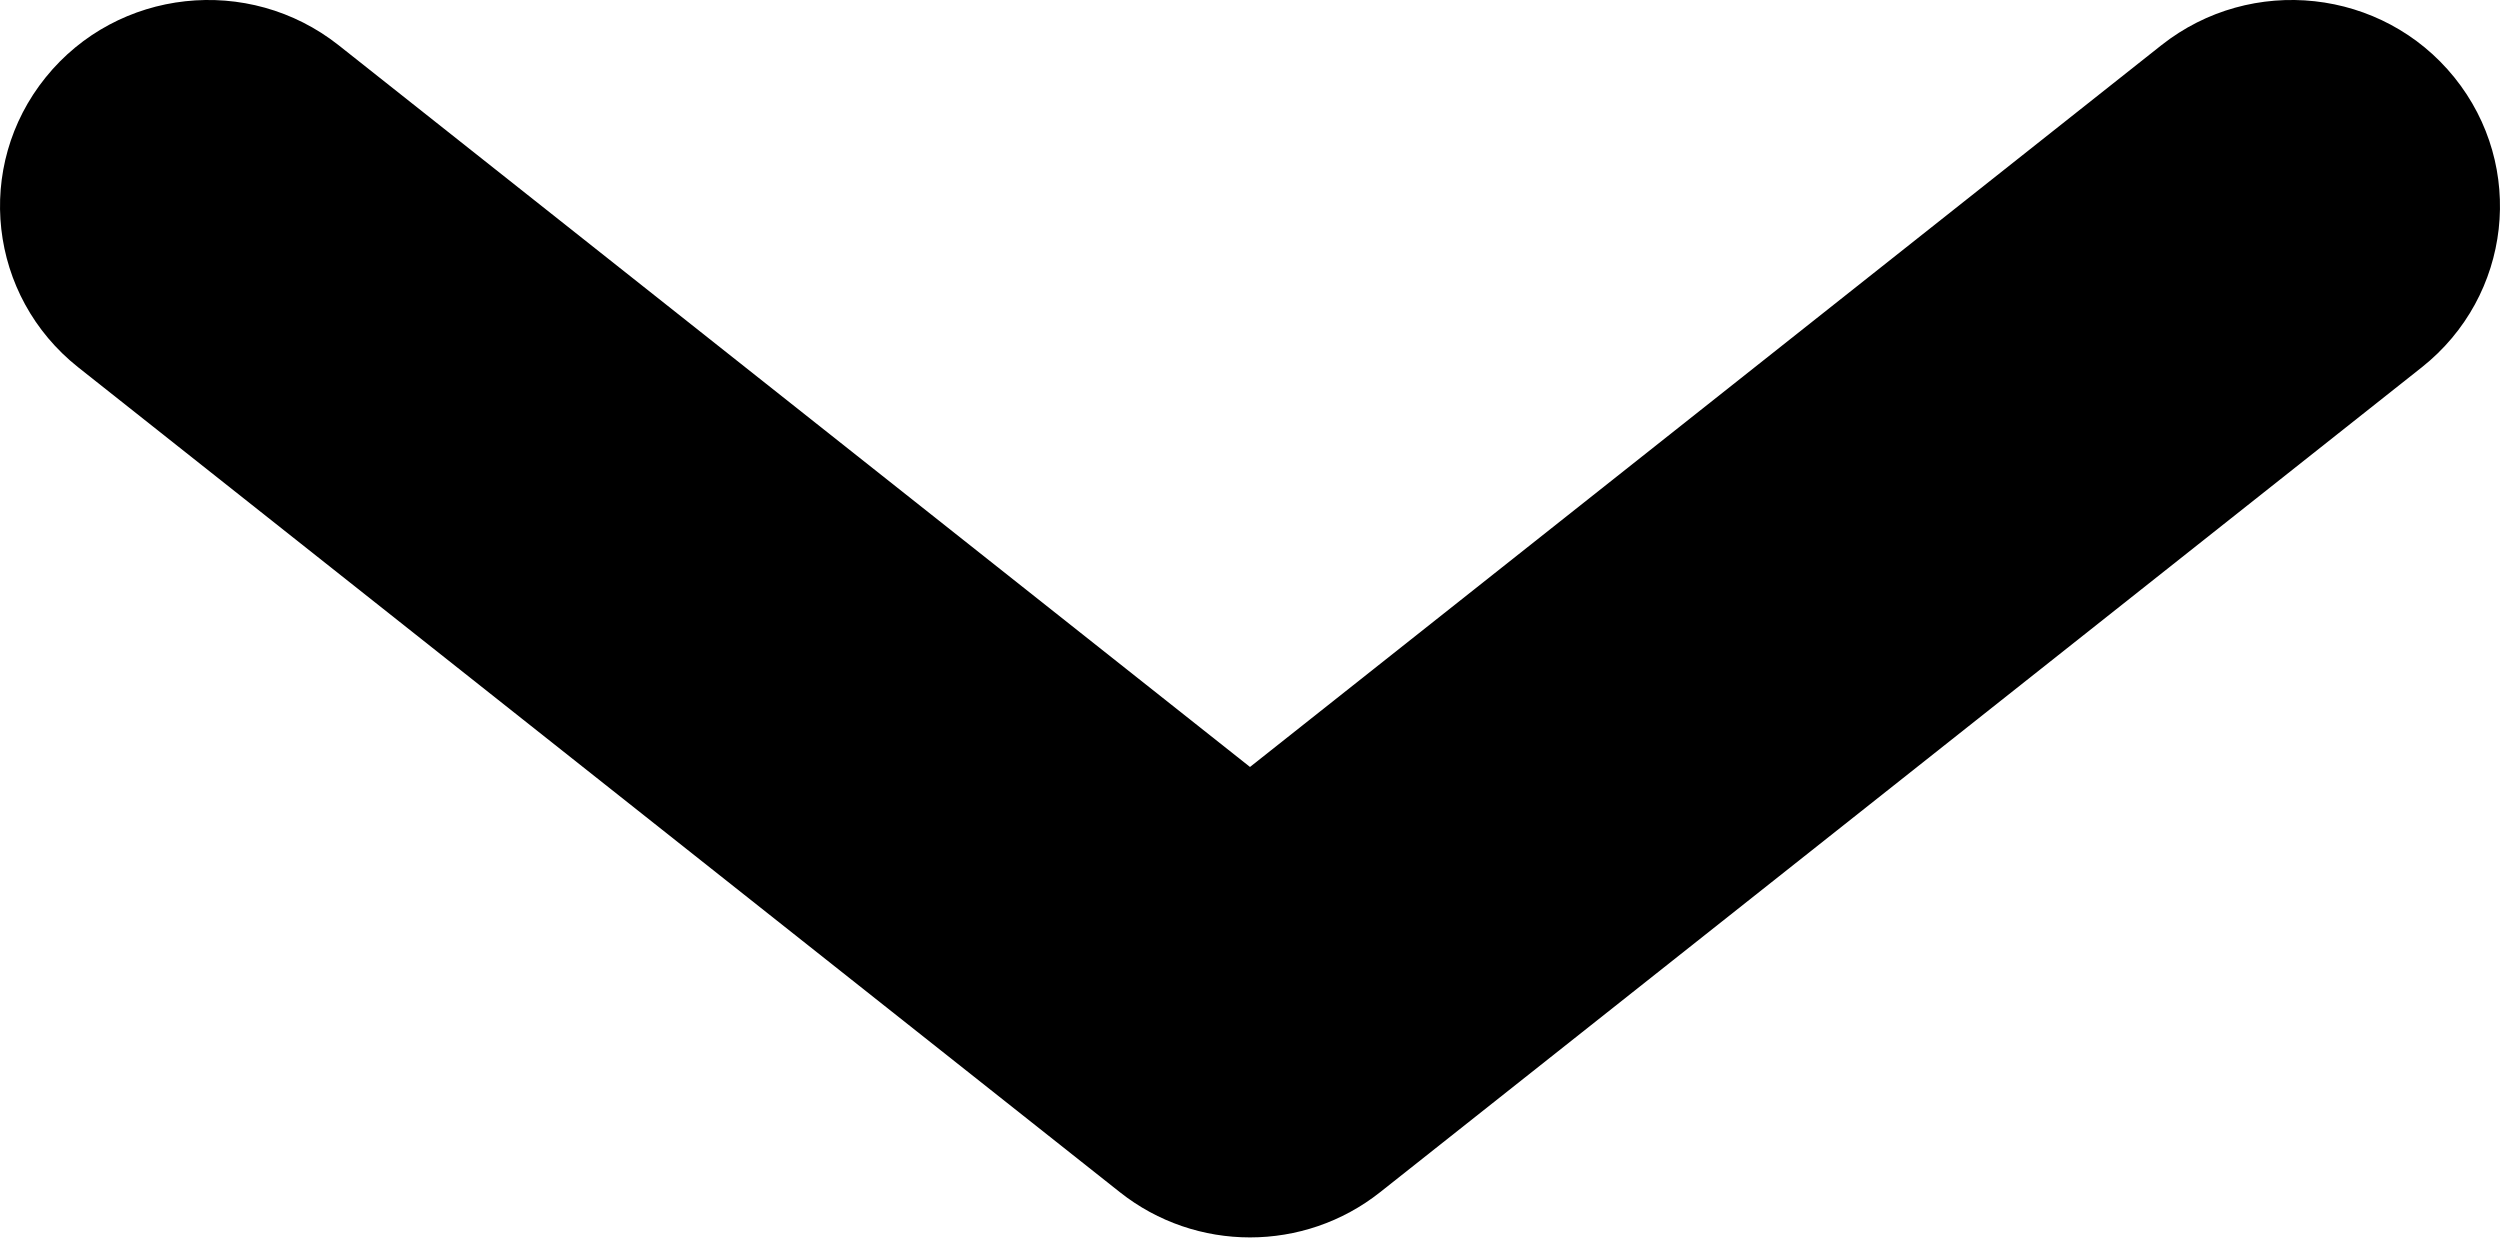 <svg width="14" height="7" viewBox="0 0 14 7" xmlns="http://www.w3.org/2000/svg">
<path fill-rule="evenodd" clip-rule="evenodd" d="M0.256 0.433C0.658 -0.065 1.392 -0.145 1.896 0.253L7 4.295L12.104 0.253C12.608 -0.145 13.342 -0.065 13.744 0.433C14.147 0.932 14.065 1.658 13.562 2.057L7.729 6.676C7.303 7.014 6.697 7.014 6.271 6.676L0.438 2.057C-0.065 1.658 -0.147 0.932 0.256 0.433Z" fill="inherit"/>
</svg>
